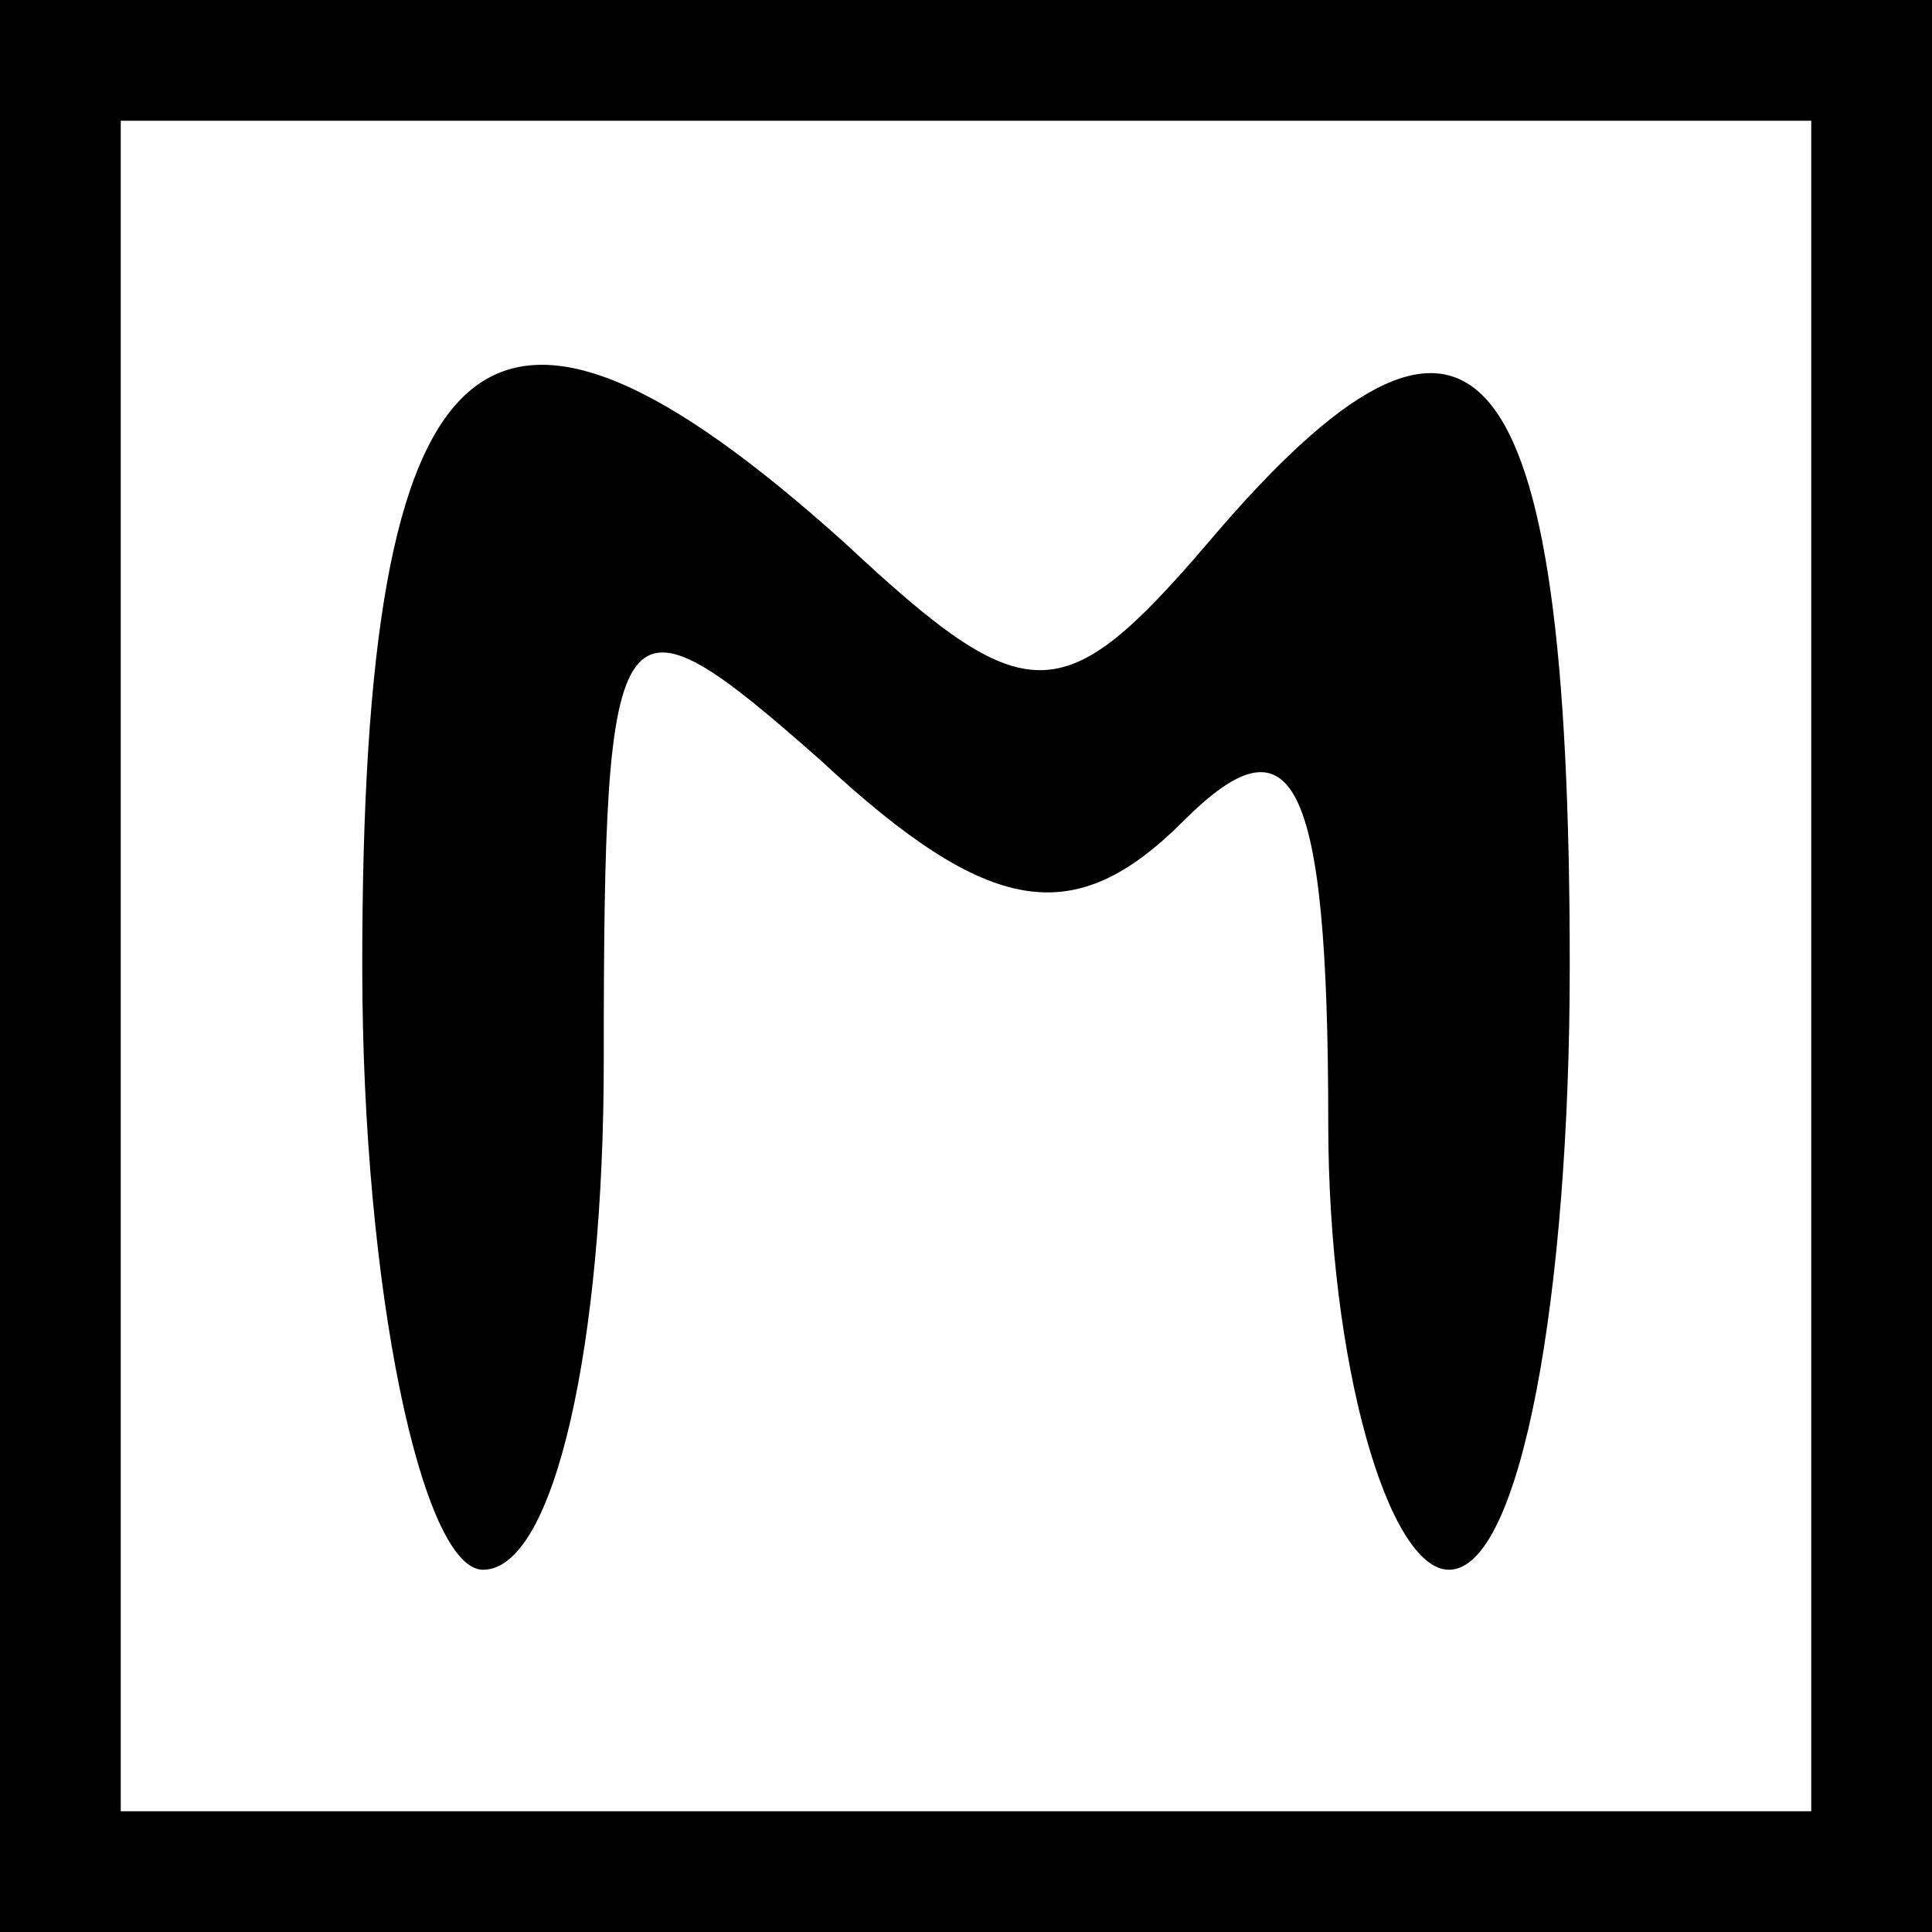 <?xml version="1.0" standalone="no"?>
<!DOCTYPE svg PUBLIC "-//W3C//DTD SVG 20010904//EN"
 "http://www.w3.org/TR/2001/REC-SVG-20010904/DTD/svg10.dtd">
<svg version="1.0" xmlns="http://www.w3.org/2000/svg"
 width="16pt" height="16pt" viewBox="0 0 16 16"
 preserveAspectRatio="xMidYMid meet">

<g transform="translate(0,16) scale(0.1,-0.1)"
fill="#000000" stroke="none">
<path d="M0 80 l0 -80 80 0 80 0 0 80 0 80 -80 0 -80 0 0 -80z m150 0 l0 -70
-70 0 -70 0 0 70 0 70 70 0 70 0 0 -70z"/>
<path d="M30 80 c0 -27 5 -50 10 -50 6 0 10 19 10 42 0 39 1 40 18 25 14 -13
21 -14 30 -5 9 9 12 4 12 -25 0 -20 5 -37 10 -37 6 0 10 23 10 50 0 52 -8 61
-30 35 -12 -14 -15 -14 -30 0 -30 27 -40 18 -40 -35z"/>
</g>
</svg>
